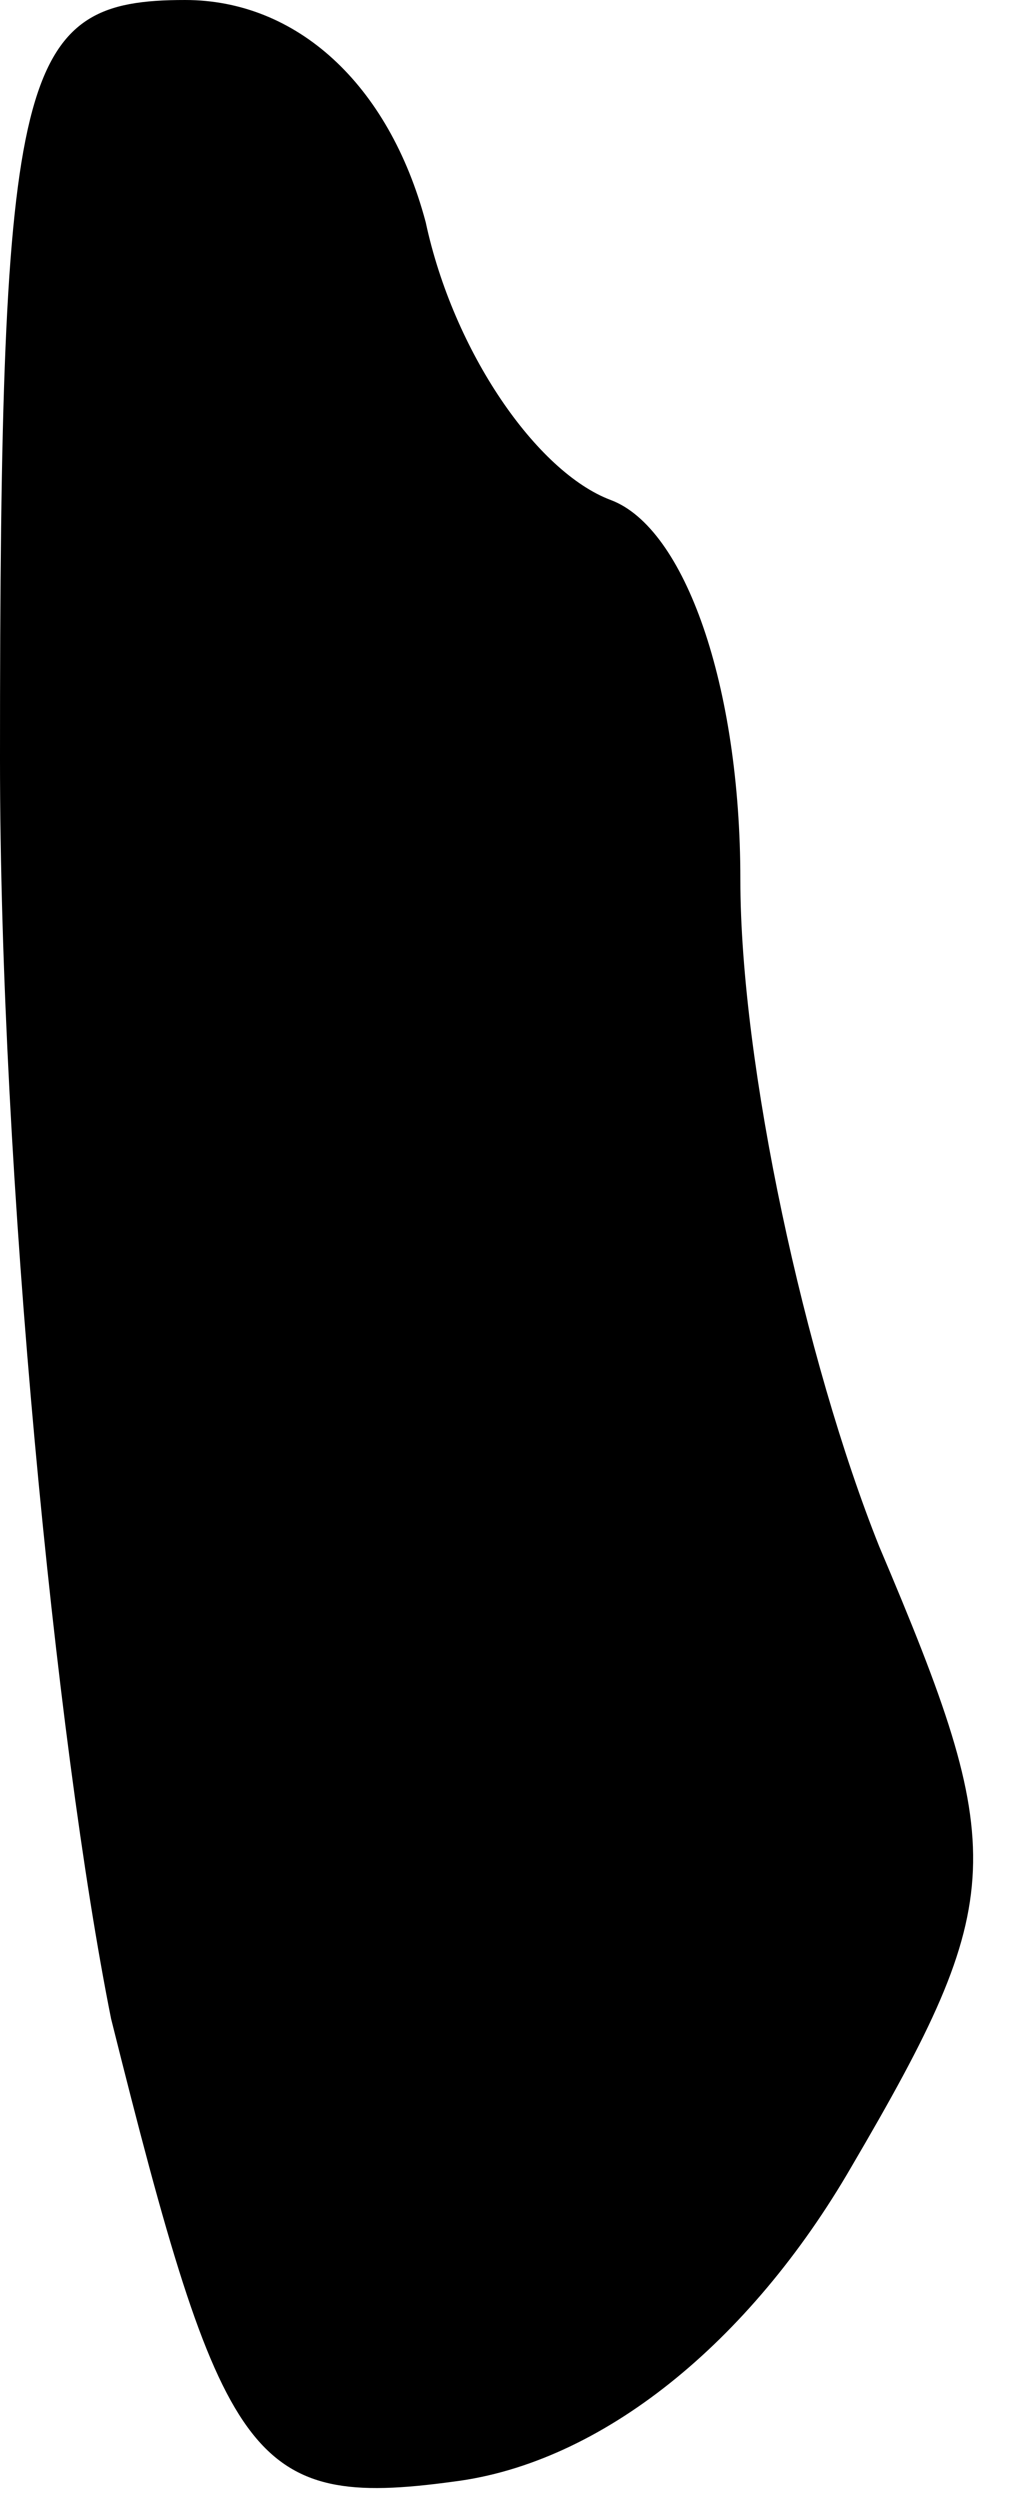 <?xml version="1.0" standalone="no"?>
<!DOCTYPE svg PUBLIC "-//W3C//DTD SVG 20010904//EN"
 "http://www.w3.org/TR/2001/REC-SVG-20010904/DTD/svg10.dtd">
<svg version="1.0" xmlns="http://www.w3.org/2000/svg"
 width="11pt" height="27pt" viewBox="0 0 11 27"
 preserveAspectRatio="xMidYMid meet">
<g transform="translate(0,27) scale(0.1,-0.1)"
fill="#000000" stroke="none">
<path fill="#000000" stroke="none" d="M0 188 c0 -45 6 -106 12 -136 12 -48
15 -53 37 -50 16 2 32 15 43 34 17 29 17 34 3 67 -8 20 -15 52 -15 72 0 21 -6
38 -14 41 -8 3 -17 16 -20 30 -4 15 -14 24 -26 24 -18 0 -20 -7 -20 -82z"/>
</g>
</svg>
